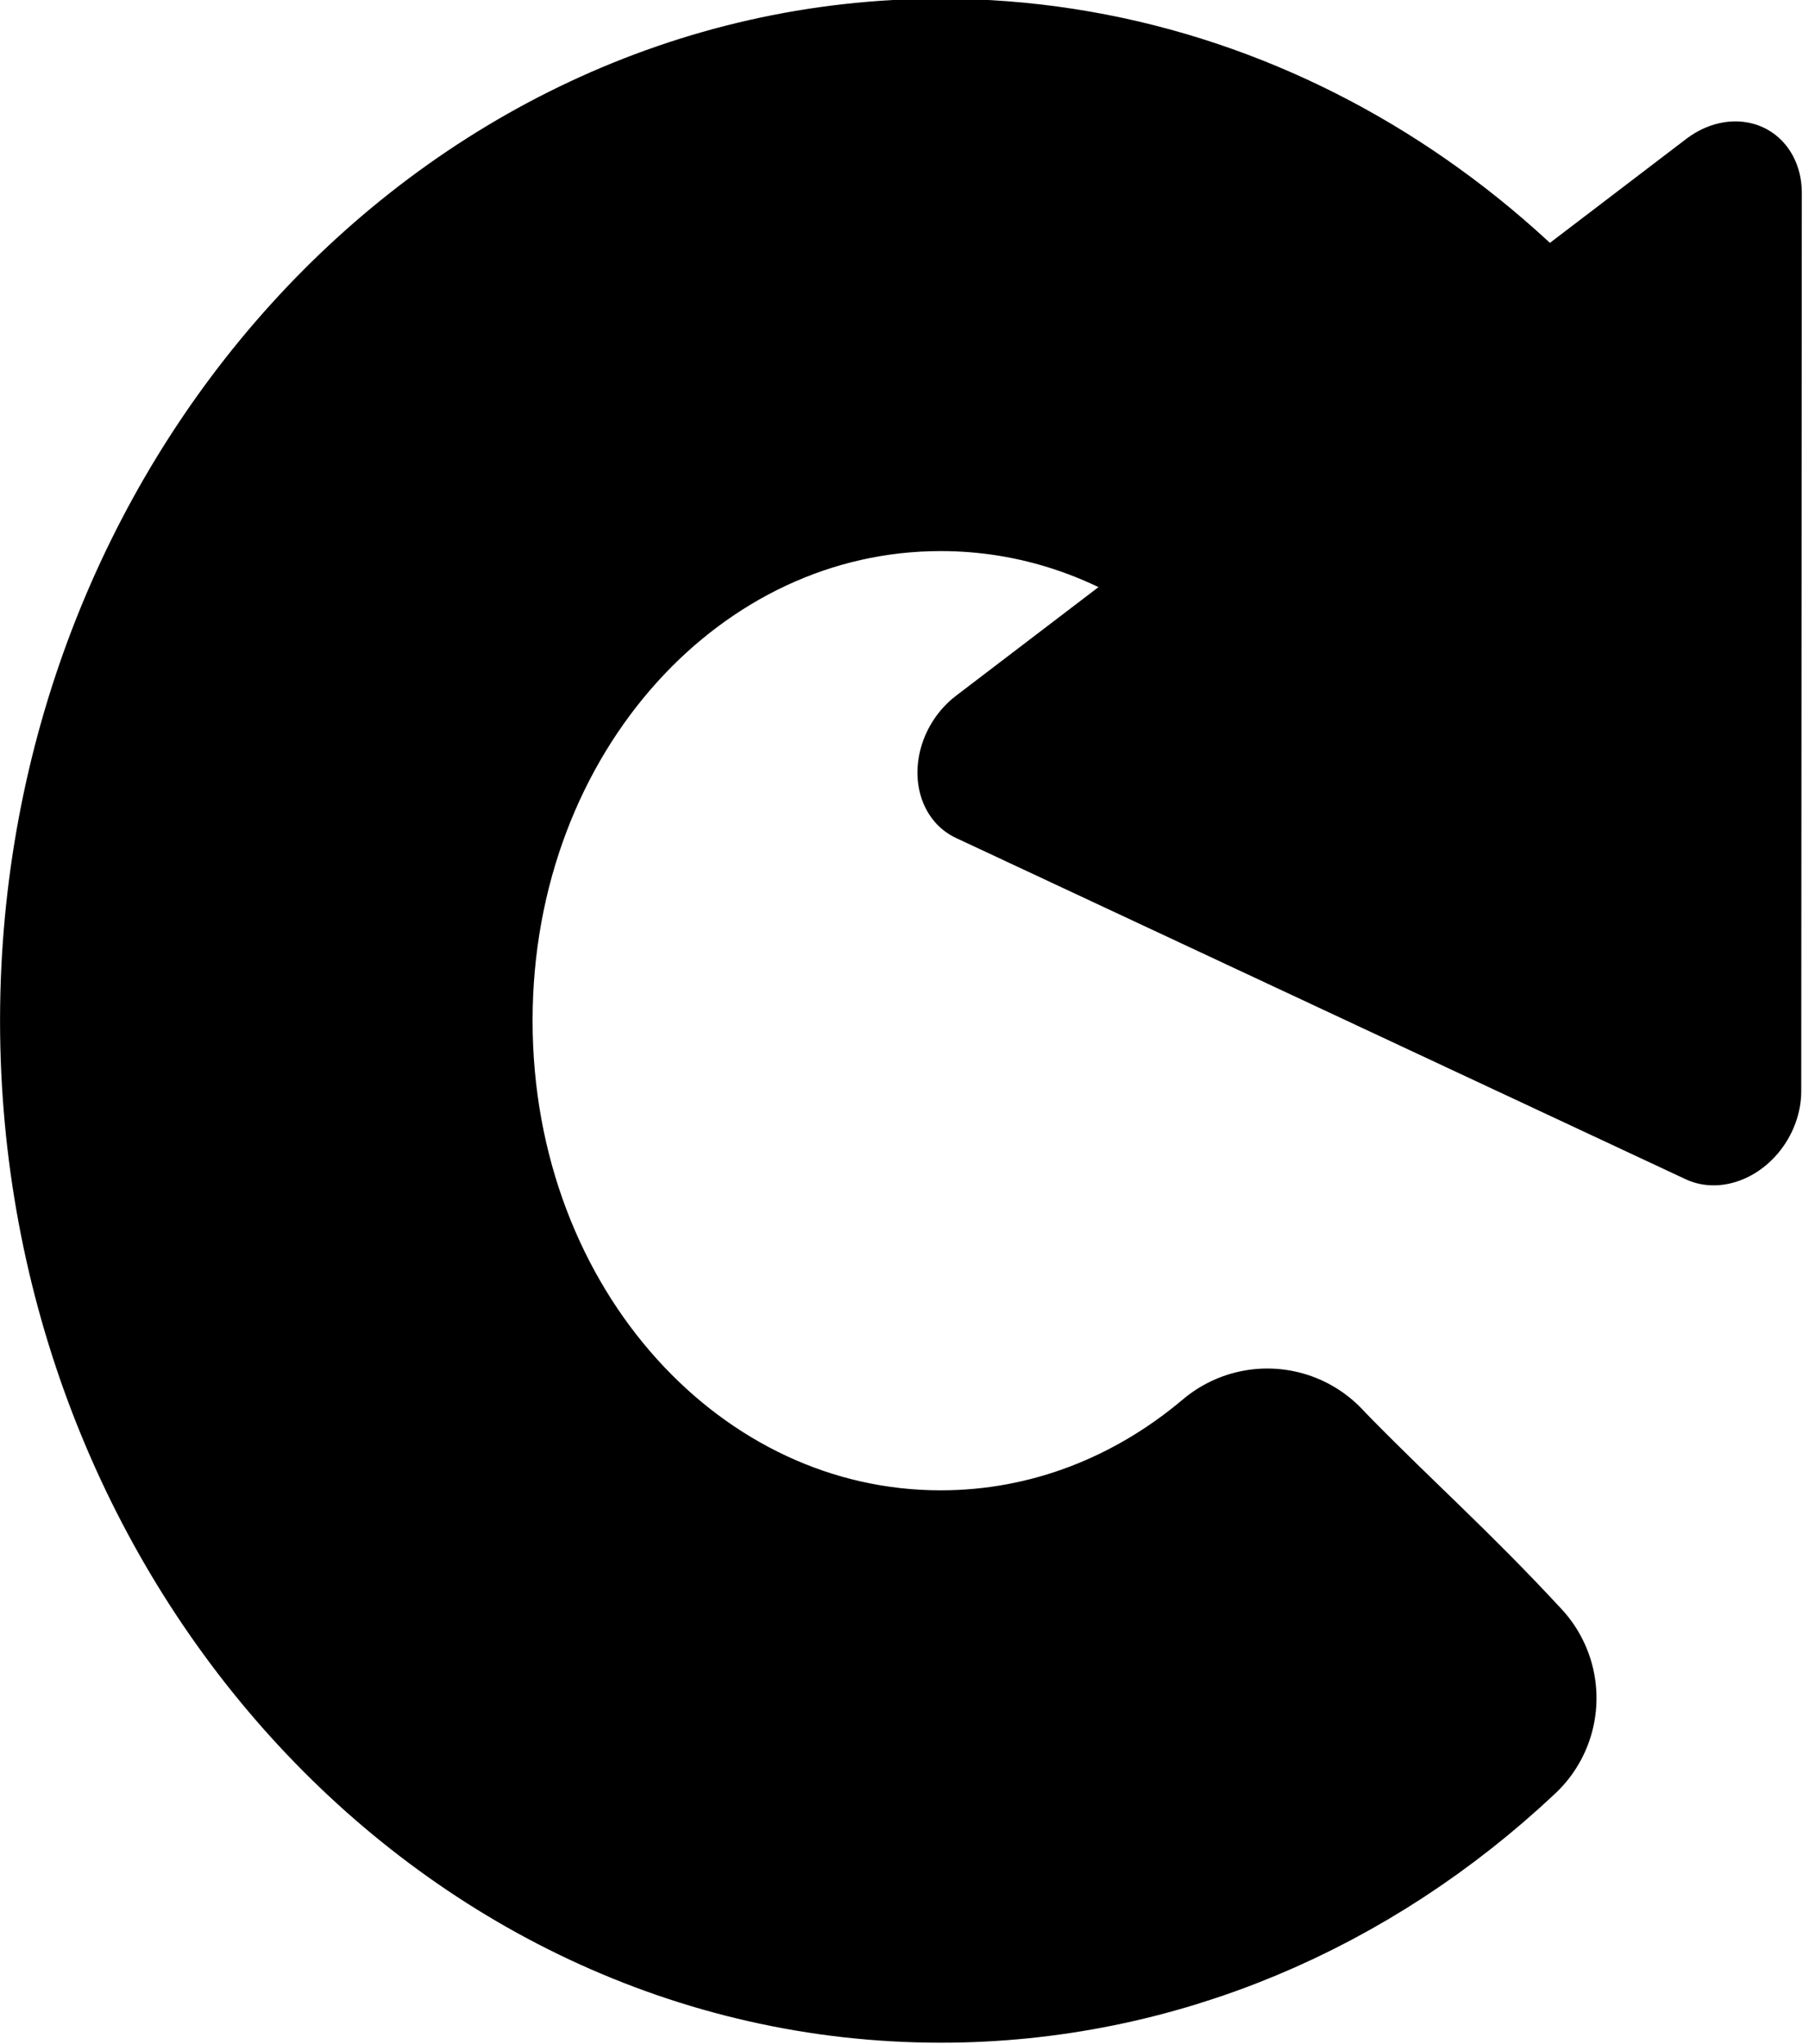 <?xml version="1.0" encoding="UTF-8" standalone="no"?>
<svg
   xmlns:dc="http://purl.org/dc/elements/1.1/"
   xmlns:cc="http://creativecommons.org/ns#"
   xmlns:rdf="http://www.w3.org/1999/02/22-rdf-syntax-ns#"
   xmlns:svg="http://www.w3.org/2000/svg"
   xmlns="http://www.w3.org/2000/svg"
   id="svg5481"
   version="1.1"
   viewBox="0 0 132.292 149.49"
   height="565"
   width="500">
  <defs
     id="defs5475" />
  <g
     transform="translate(0,-147.51)"
     id="layer1">
    <path
       id="path5442"
       d="m 68.795,156.989 c -32.751,0 -59.218,29.473 -59.218,65.171 -3e-6,35.699 26.468,65.172 59.218,65.172 14.657,0 28.053,-5.906 38.384,-15.628 -0.006,-0.006 -0.011,-0.013 -0.017,-0.019 -5.023,-5.422 -8.765,-8.685 -13.752,-13.754 -0.246,-0.25 -0.488,-0.504 -0.729,-0.76 -6.634,5.605 -14.916,8.909 -23.886,8.909 -21.727,0 -39.42,-19.368 -39.42,-43.92 0,-24.551 17.693,-43.919 39.42,-43.919 15.789,0 29.445,10.229 35.733,25.241 0.508,-0.374 0.917,-0.674 1.452,-1.068 3.029,-2.229 6.069,-4.443 9.065,-6.724 1.534,-1.168 3.014,-2.414 4.521,-3.621 0.421,-0.314 0.841,-0.627 1.262,-0.941 -10.033,-20.254 -29.553,-34.14 -52.032,-34.14 z"
       style="color:#000000;font-style:normal;font-variant:normal;font-weight:normal;font-stretch:normal;font-size:medium;line-height:normal;font-family:sans-serif;font-variant-ligatures:normal;font-variant-position:normal;font-variant-caps:normal;font-variant-numeric:normal;font-variant-alternates:normal;font-feature-settings:normal;text-indent:0;text-align:start;text-decoration:none;text-decoration-line:none;text-decoration-style:solid;text-decoration-color:#000000;letter-spacing:normal;word-spacing:normal;text-transform:none;writing-mode:lr-tb;direction:ltr;text-orientation:mixed;dominant-baseline:auto;baseline-shift:baseline;text-anchor:start;white-space:normal;shape-padding:0;clip-rule:nonzero;display:inline;overflow:visible;visibility:visible;opacity:1;isolation:auto;mix-blend-mode:normal;color-interpolation:sRGB;color-interpolation-filters:linearRGB;solid-color:#000000;solid-opacity:1;vector-effect:none;fill:#000000;fill-opacity:1;fill-rule:nonzero;stroke:#000000;stroke-width:19.146;stroke-linecap:butt;stroke-linejoin:round;stroke-miterlimit:4;stroke-dasharray:none;stroke-dashoffset:0;stroke-opacity:1;color-rendering:auto;image-rendering:auto;shape-rendering:auto;text-rendering:auto;enable-background:accumulate" />
    <path
       transform="matrix(0.134,-0.916,0.841,0.018,-11.787,337.3)"
       d="m 193.503,133.164 -71.494,11.343 25.924,-67.587 z"
       id="path5448"
       style="fill:#000000;stroke:#000000;stroke-width:13.229;stroke-linejoin:round;stroke-miterlimit:4;stroke-dasharray:none;stroke-opacity:1" />
  </g>
</svg>
